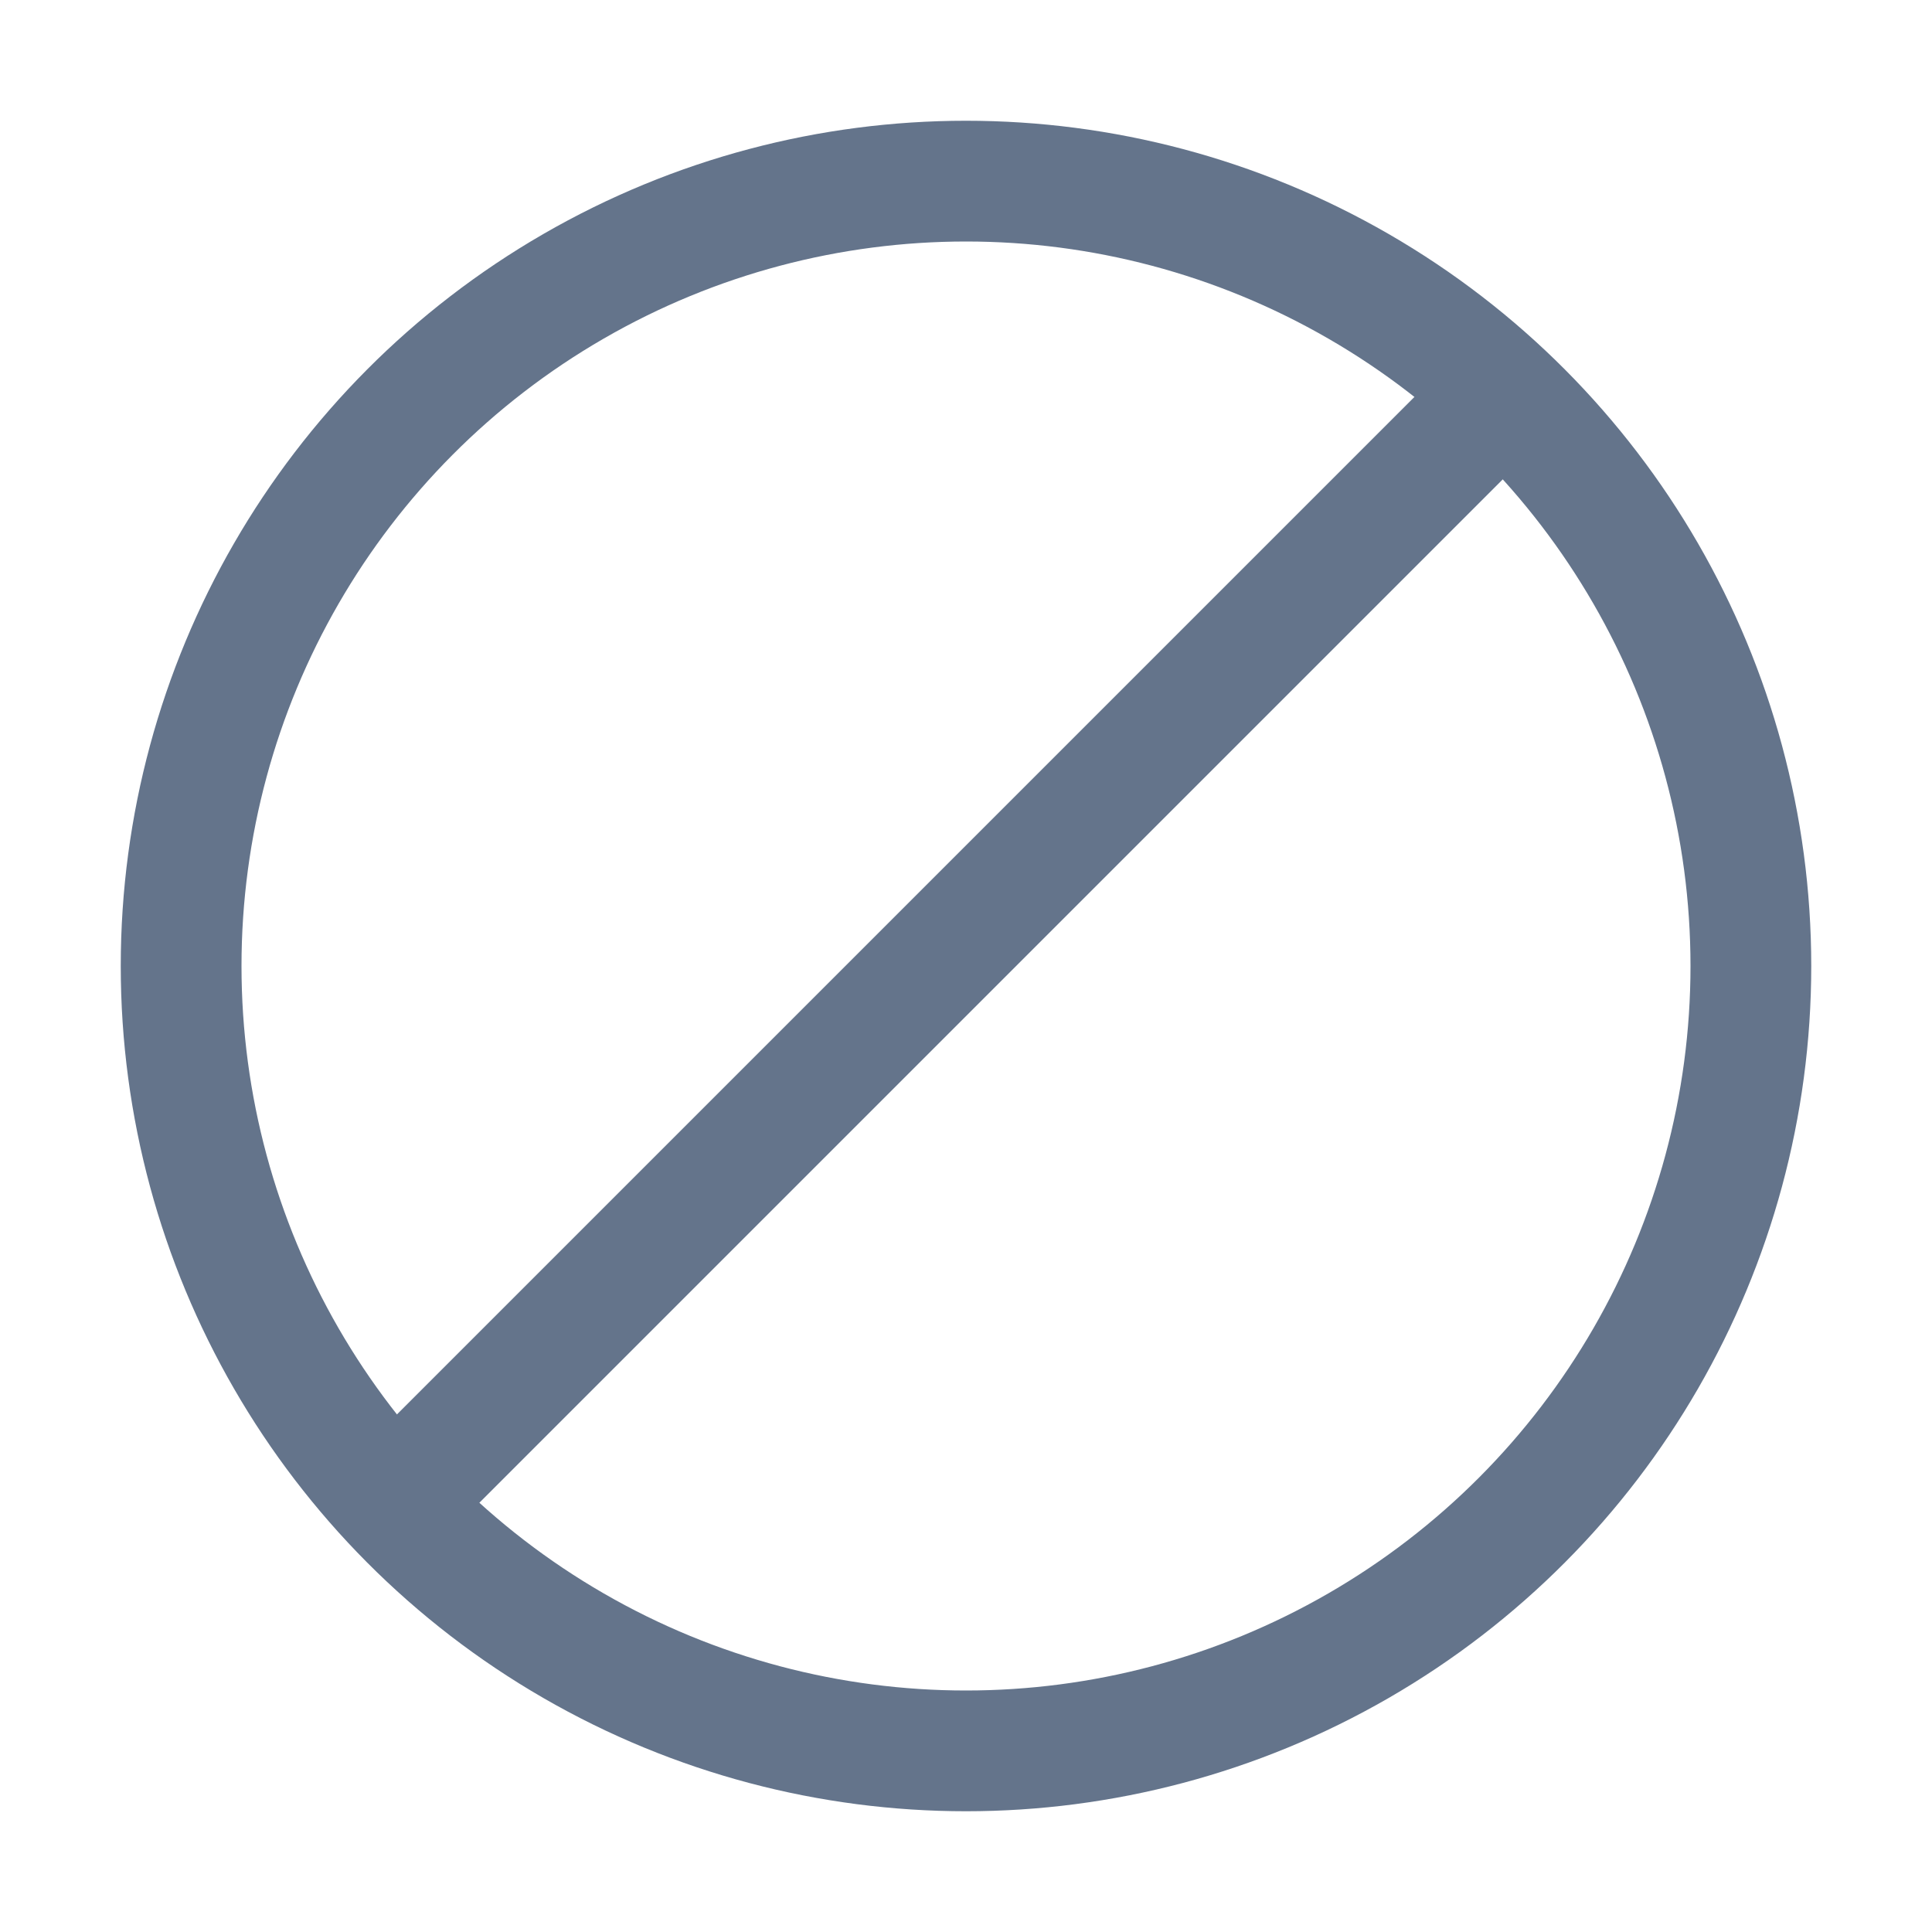 <svg viewBox="0 0 16 16" fill="none" xmlns="http://www.w3.org/2000/svg">
<circle cx="8" cy="8" r="6.5" stroke="#64748B"/>
<line x1="12.354" y1="3.354" x2="3.354" y2="12.354" stroke="#64748B"/>
</svg>
